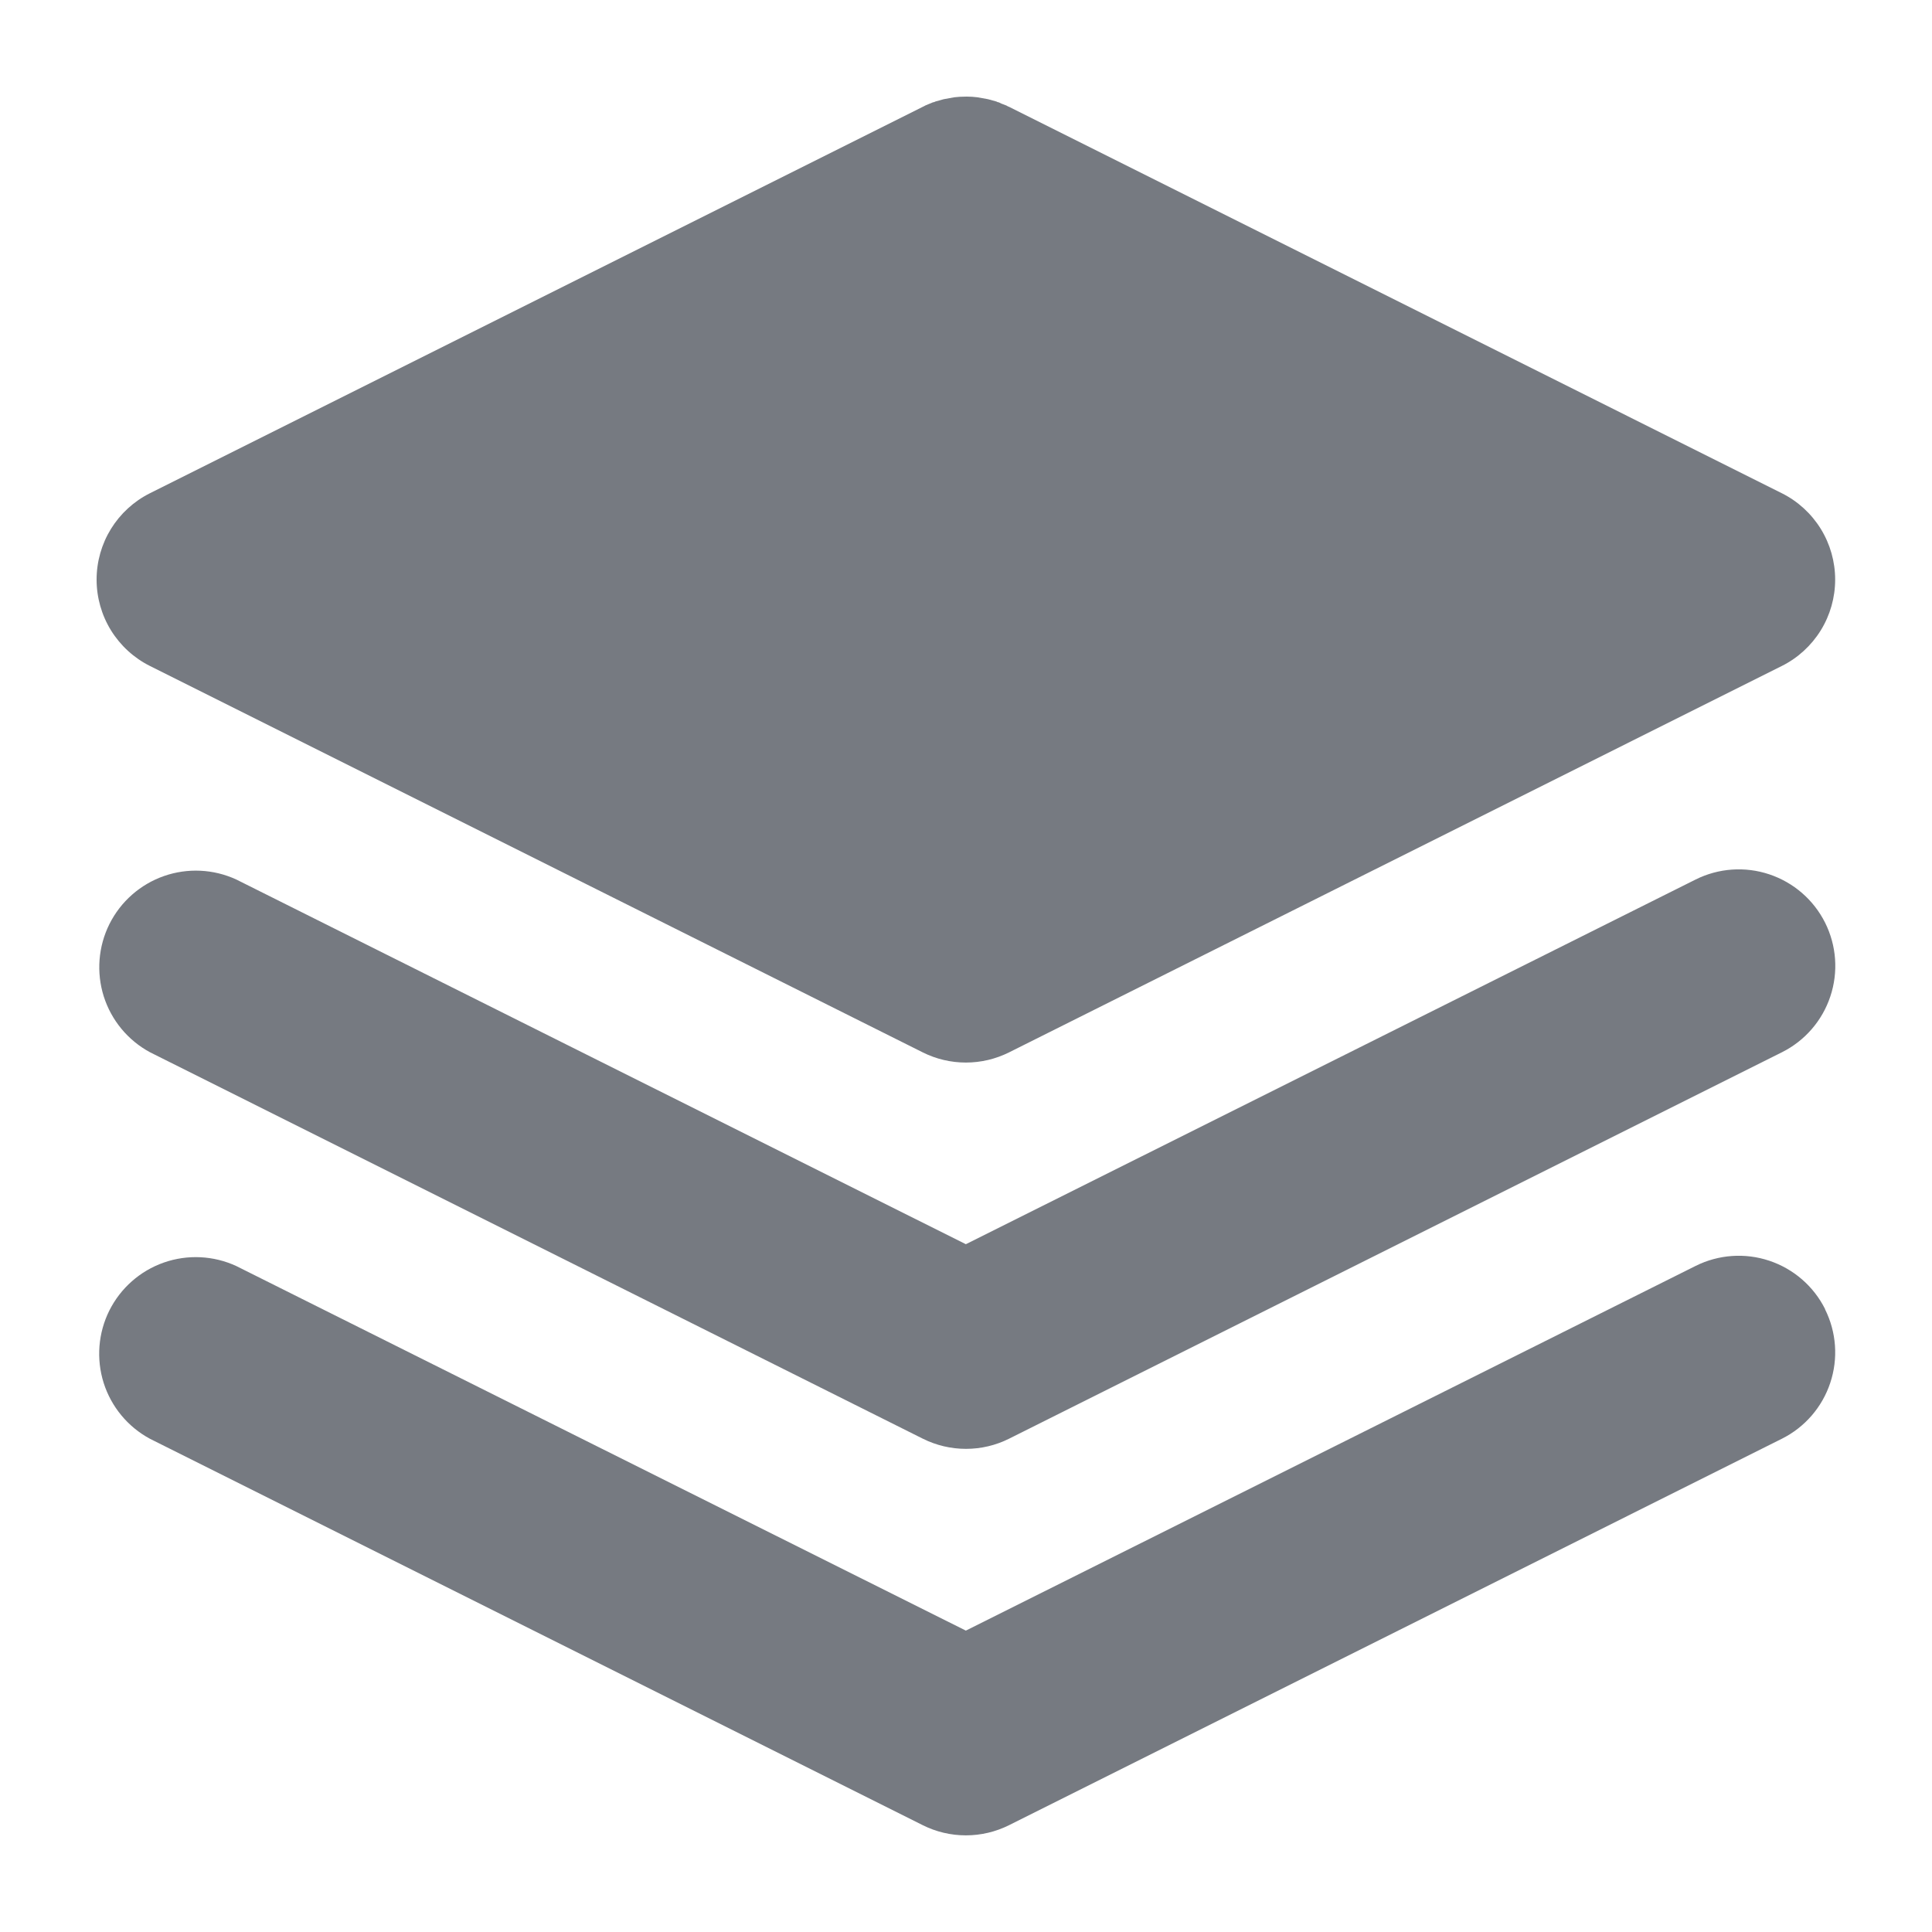<svg width="40" height="40" viewBox="0 0 40 40" fill="none" xmlns="http://www.w3.org/2000/svg">
<path d="M37.785 27.106C38.022 27.58 38.061 28.129 37.893 28.632C37.726 29.135 37.365 29.551 36.891 29.788L20.892 37.788C20.614 37.927 20.308 37.999 19.997 37.999C19.687 37.999 19.381 37.927 19.104 37.788L3.104 29.788C2.646 29.541 2.303 29.126 2.146 28.631C1.99 28.135 2.032 27.598 2.264 27.133C2.497 26.668 2.901 26.312 3.391 26.14C3.882 25.968 4.42 25.994 4.892 26.212L19.997 33.76L35.105 26.21C35.579 25.973 36.128 25.934 36.631 26.102C37.134 26.27 37.55 26.63 37.787 27.104M37.787 19.104C38.024 19.578 38.063 20.127 37.895 20.63C37.728 21.133 37.367 21.549 36.893 21.786L20.893 29.786C20.616 29.925 20.31 29.997 20 29.997C19.689 29.997 19.383 29.925 19.105 29.786L3.106 21.786C2.648 21.539 2.305 21.124 2.148 20.629C1.992 20.133 2.034 19.596 2.266 19.131C2.499 18.666 2.903 18.31 3.393 18.138C3.884 17.966 4.422 17.992 4.894 18.21L19.997 25.76L35.105 18.21C35.579 17.973 36.128 17.934 36.631 18.102C37.134 18.27 37.55 18.63 37.787 19.104ZM20.014 2C20.088 2 20.162 2.005 20.235 2.014L20.457 2.054L20.63 2.102L20.654 2.114L20.677 2.118L20.735 2.146L20.835 2.184L20.867 2.202L20.892 2.212L36.891 10.212C37.223 10.378 37.502 10.634 37.697 10.949C37.892 11.265 37.995 11.629 37.995 12C37.995 12.371 37.892 12.735 37.697 13.051C37.502 13.366 37.223 13.622 36.891 13.788L20.892 21.788C20.614 21.927 20.308 21.999 19.997 21.999C19.687 21.999 19.381 21.927 19.104 21.788L3.104 13.788C2.772 13.622 2.493 13.366 2.298 13.051C2.103 12.735 2 12.371 2 12C2 11.629 2.103 11.265 2.298 10.949C2.493 10.634 2.772 10.378 3.104 10.212L19.104 2.212L19.125 2.202L19.162 2.182L19.317 2.118L19.34 2.114L19.366 2.102L19.538 2.054L19.758 2.014L19.869 2.004L20.014 2Z" fill="#767A81"/>
</svg>
